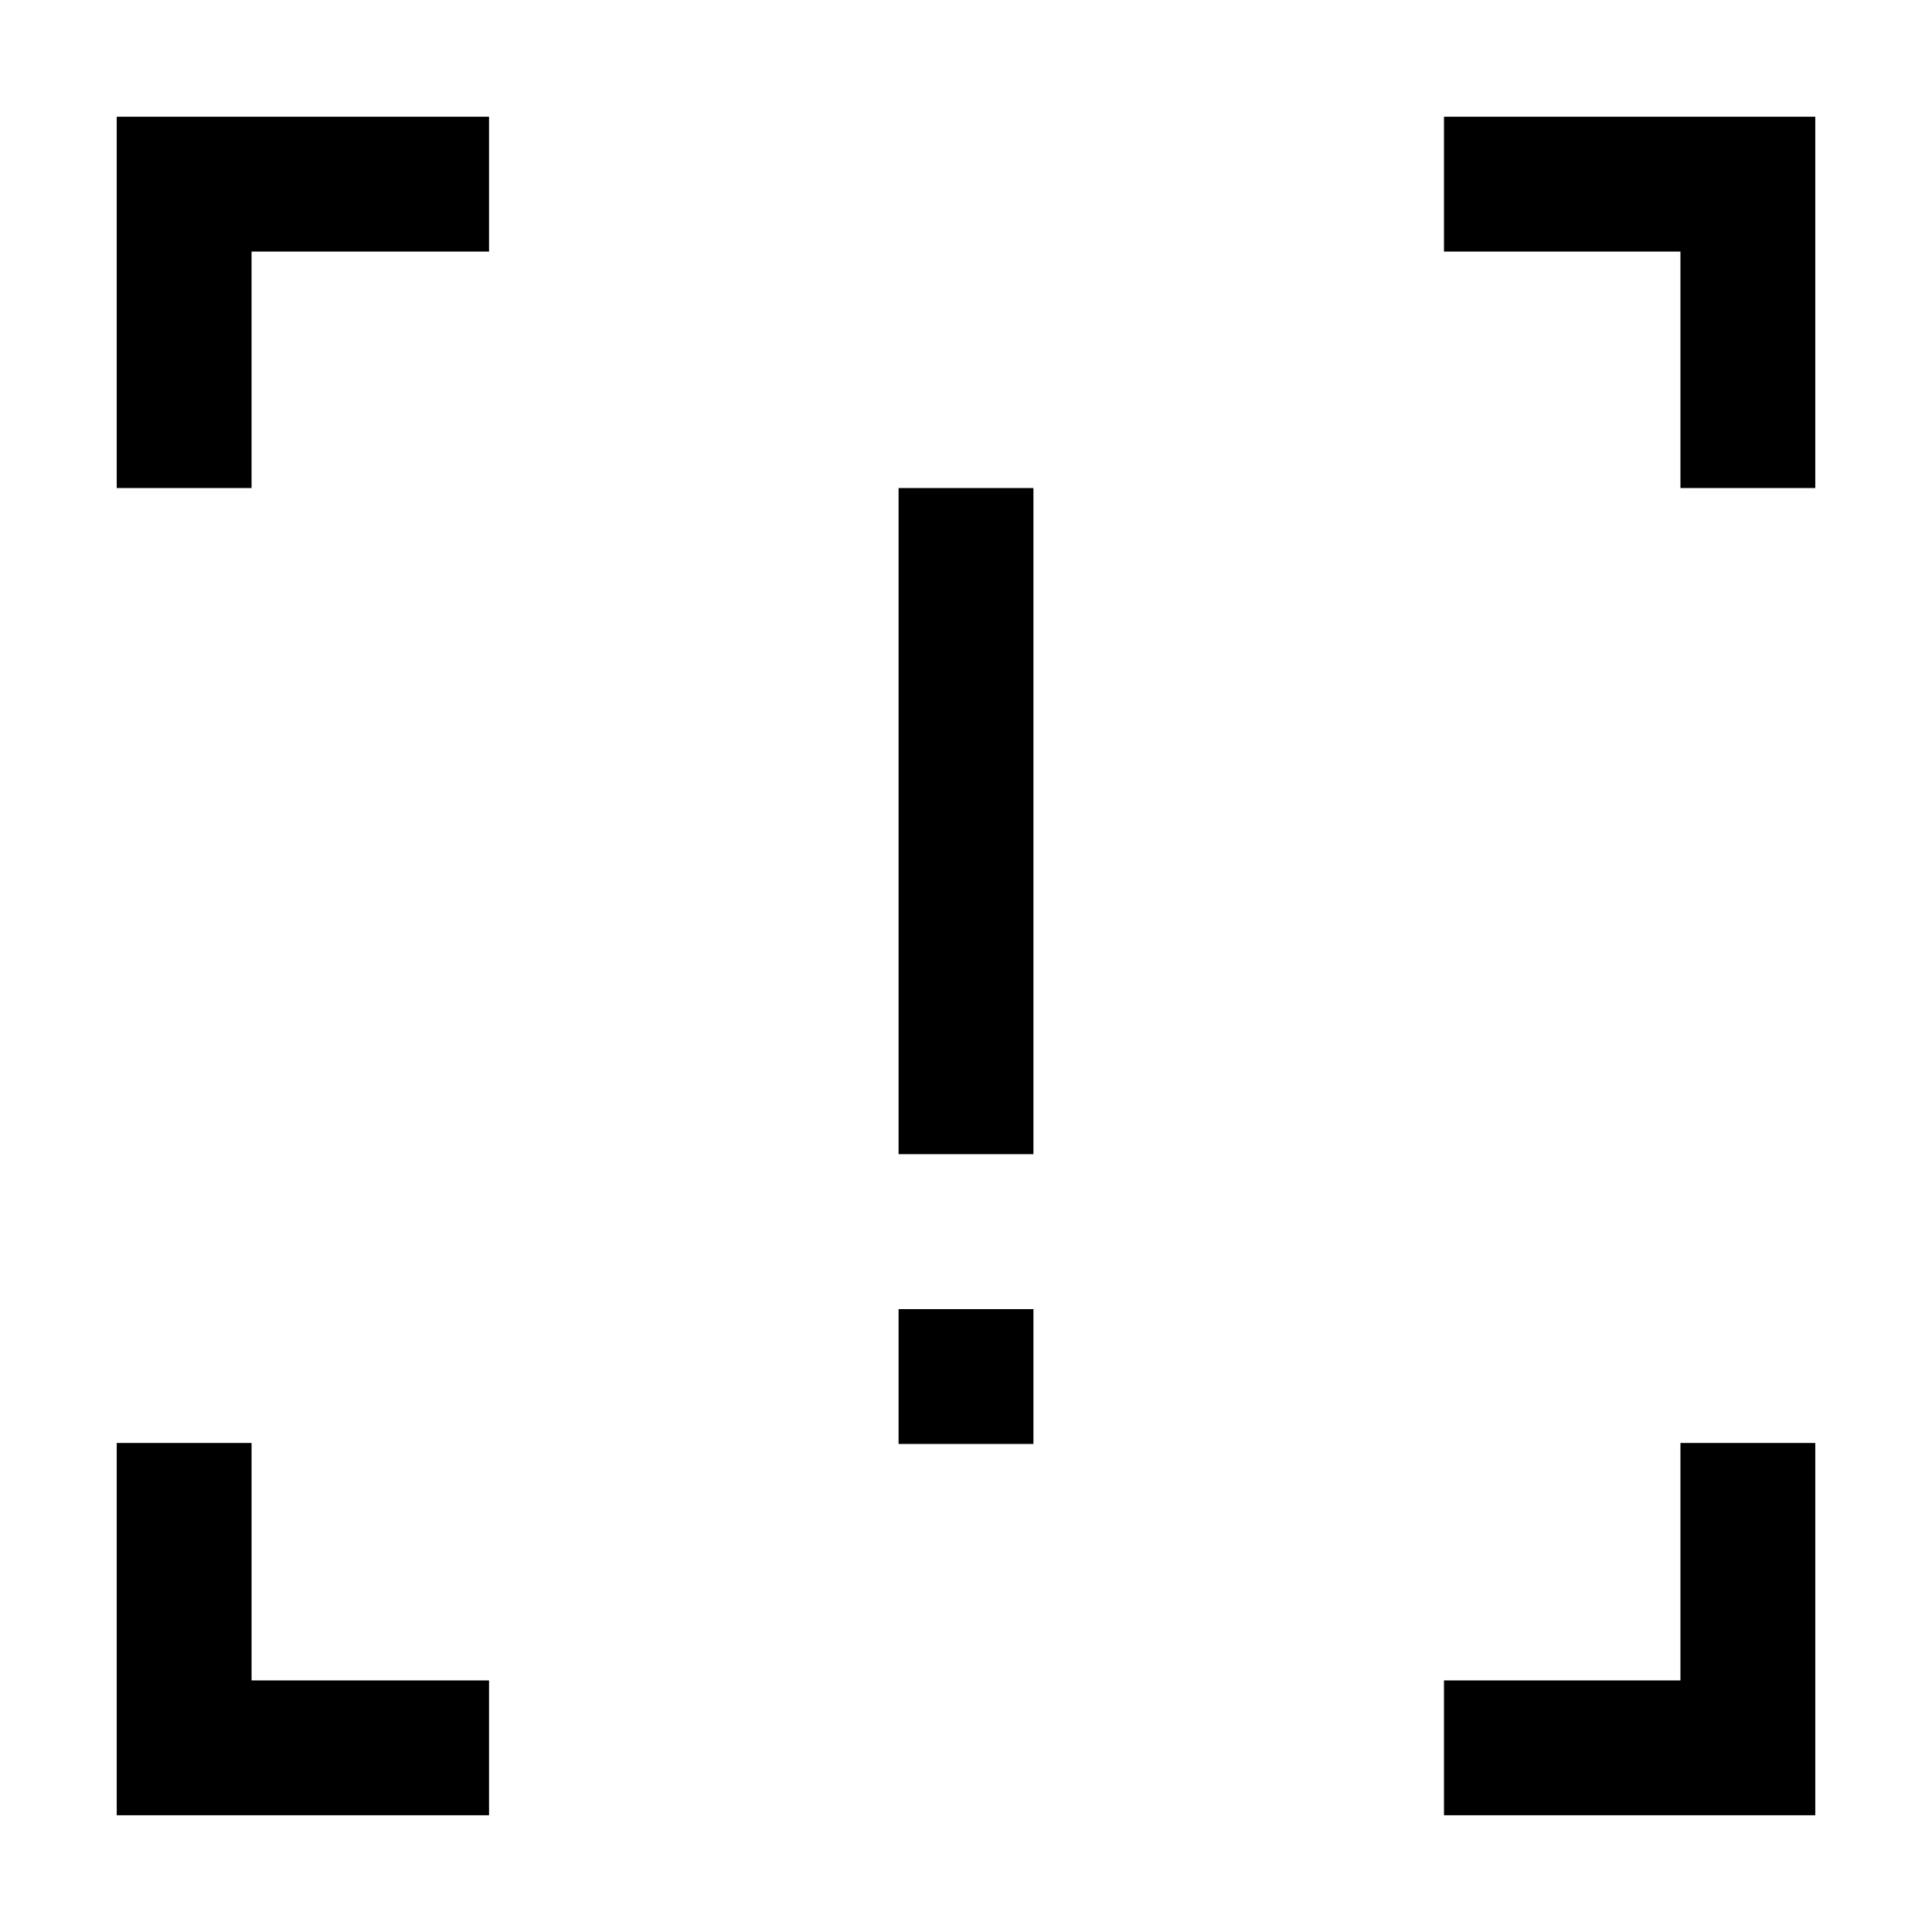 <svg xmlns="http://www.w3.org/2000/svg" height="20" viewBox="0 -960 960 960" width="20"><path d="M446.5-386.5v-331h67v331h-67Zm0 144v-67h67v67h-67ZM58-58v-185h67v118h118v67H58Zm659.5 0v-67H835v-118h67v185H717.5ZM58-717.5V-902h185v67H125v117.5H58Zm777 0V-835H717.5v-67H902v184.5h-67Z"/></svg>